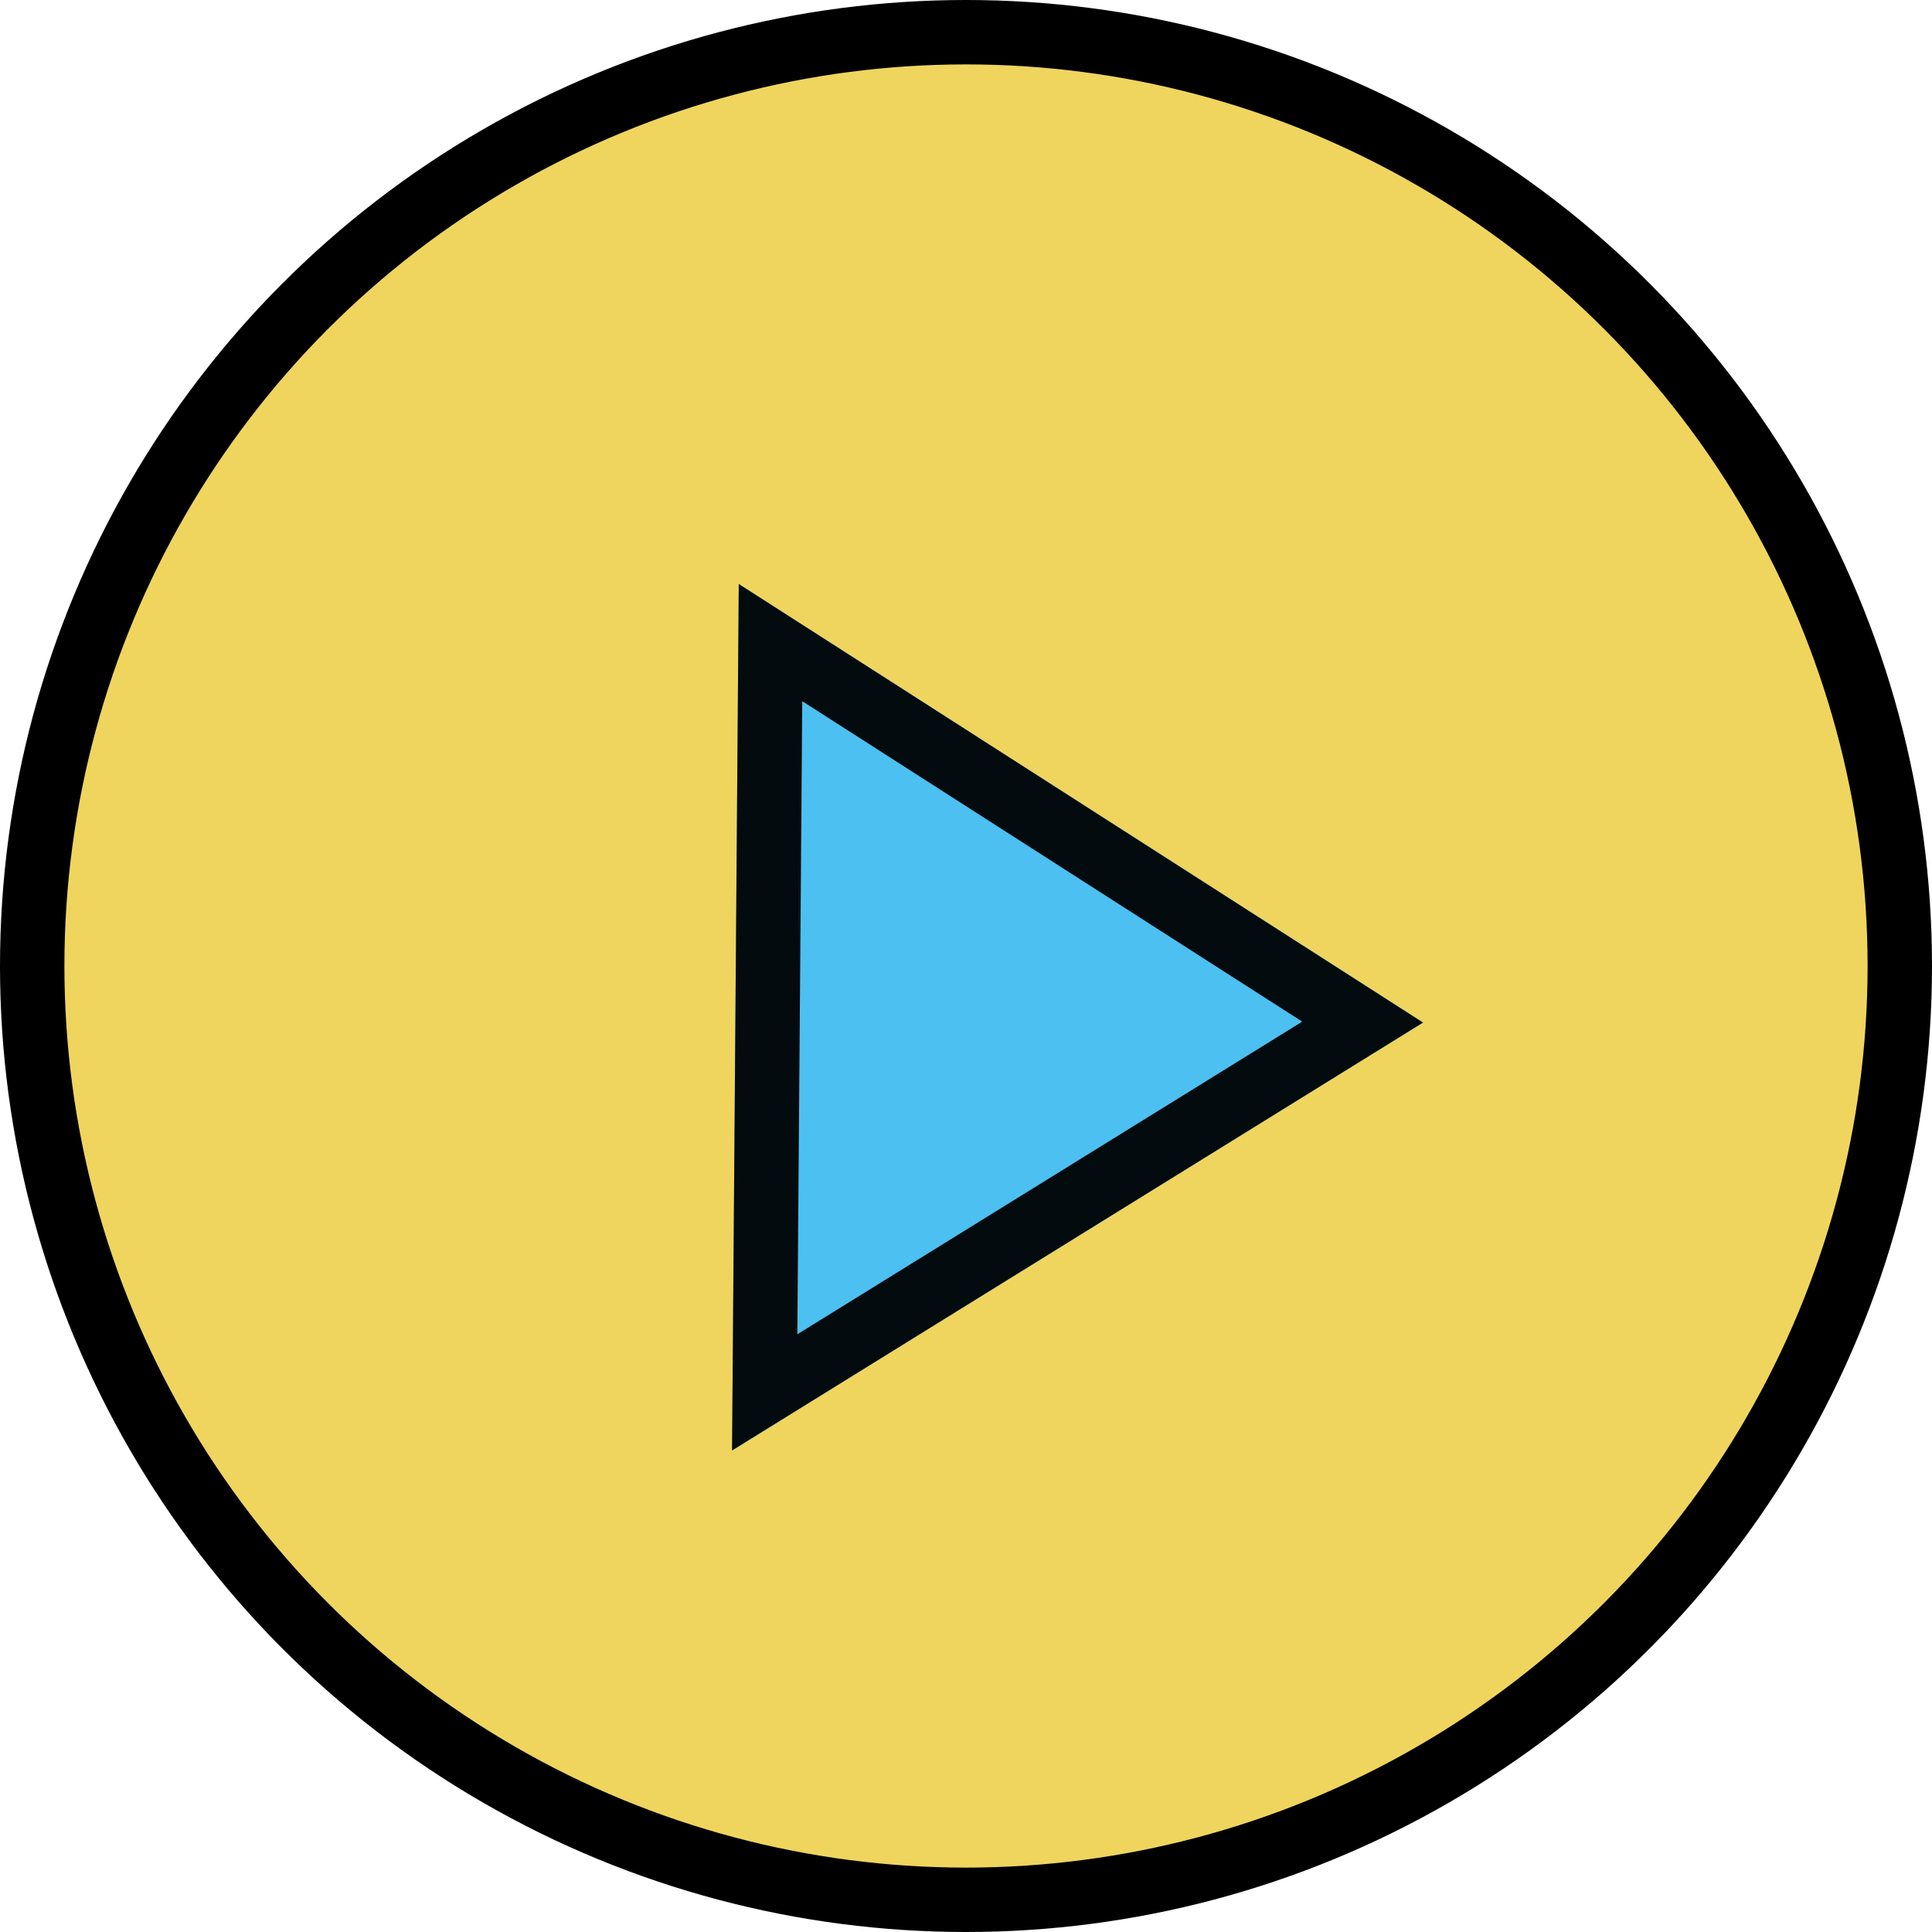 <svg width="150" height="150" viewBox="0 0 150 150" fill="none" xmlns="http://www.w3.org/2000/svg">
<circle cx="75" cy="75" r="72.5" fill="#EFD55E" stroke="black" stroke-width="5"/>
<g filter="url(#filter0_d_490:439)">
<path d="M110.484 75.391L56.836 108.614L57.357 41.342L110.484 75.391Z" fill="#4CC0F1"/>
<path d="M59.822 45.891L105.795 75.355L59.371 104.104L59.822 45.891Z" stroke="black" stroke-opacity="0.94" stroke-width="5"/>
</g>
<defs>
<filter id="filter0_d_490:439" x="52.836" y="41.342" width="61.648" height="75.272" filterUnits="userSpaceOnUse" color-interpolation-filters="sRGB">
<feFlood flood-opacity="0" result="BackgroundImageFix"/>
<feColorMatrix in="SourceAlpha" type="matrix" values="0 0 0 0 0 0 0 0 0 0 0 0 0 0 0 0 0 0 127 0" result="hardAlpha"/>
<feOffset dy="4"/>
<feGaussianBlur stdDeviation="2"/>
<feComposite in2="hardAlpha" operator="out"/>
<feColorMatrix type="matrix" values="0 0 0 0 0 0 0 0 0 0 0 0 0 0 0 0 0 0 0.25 0"/>
<feBlend mode="normal" in2="BackgroundImageFix" result="effect1_dropShadow_490:439"/>
<feBlend mode="normal" in="SourceGraphic" in2="effect1_dropShadow_490:439" result="shape"/>
</filter>
</defs>
</svg>
